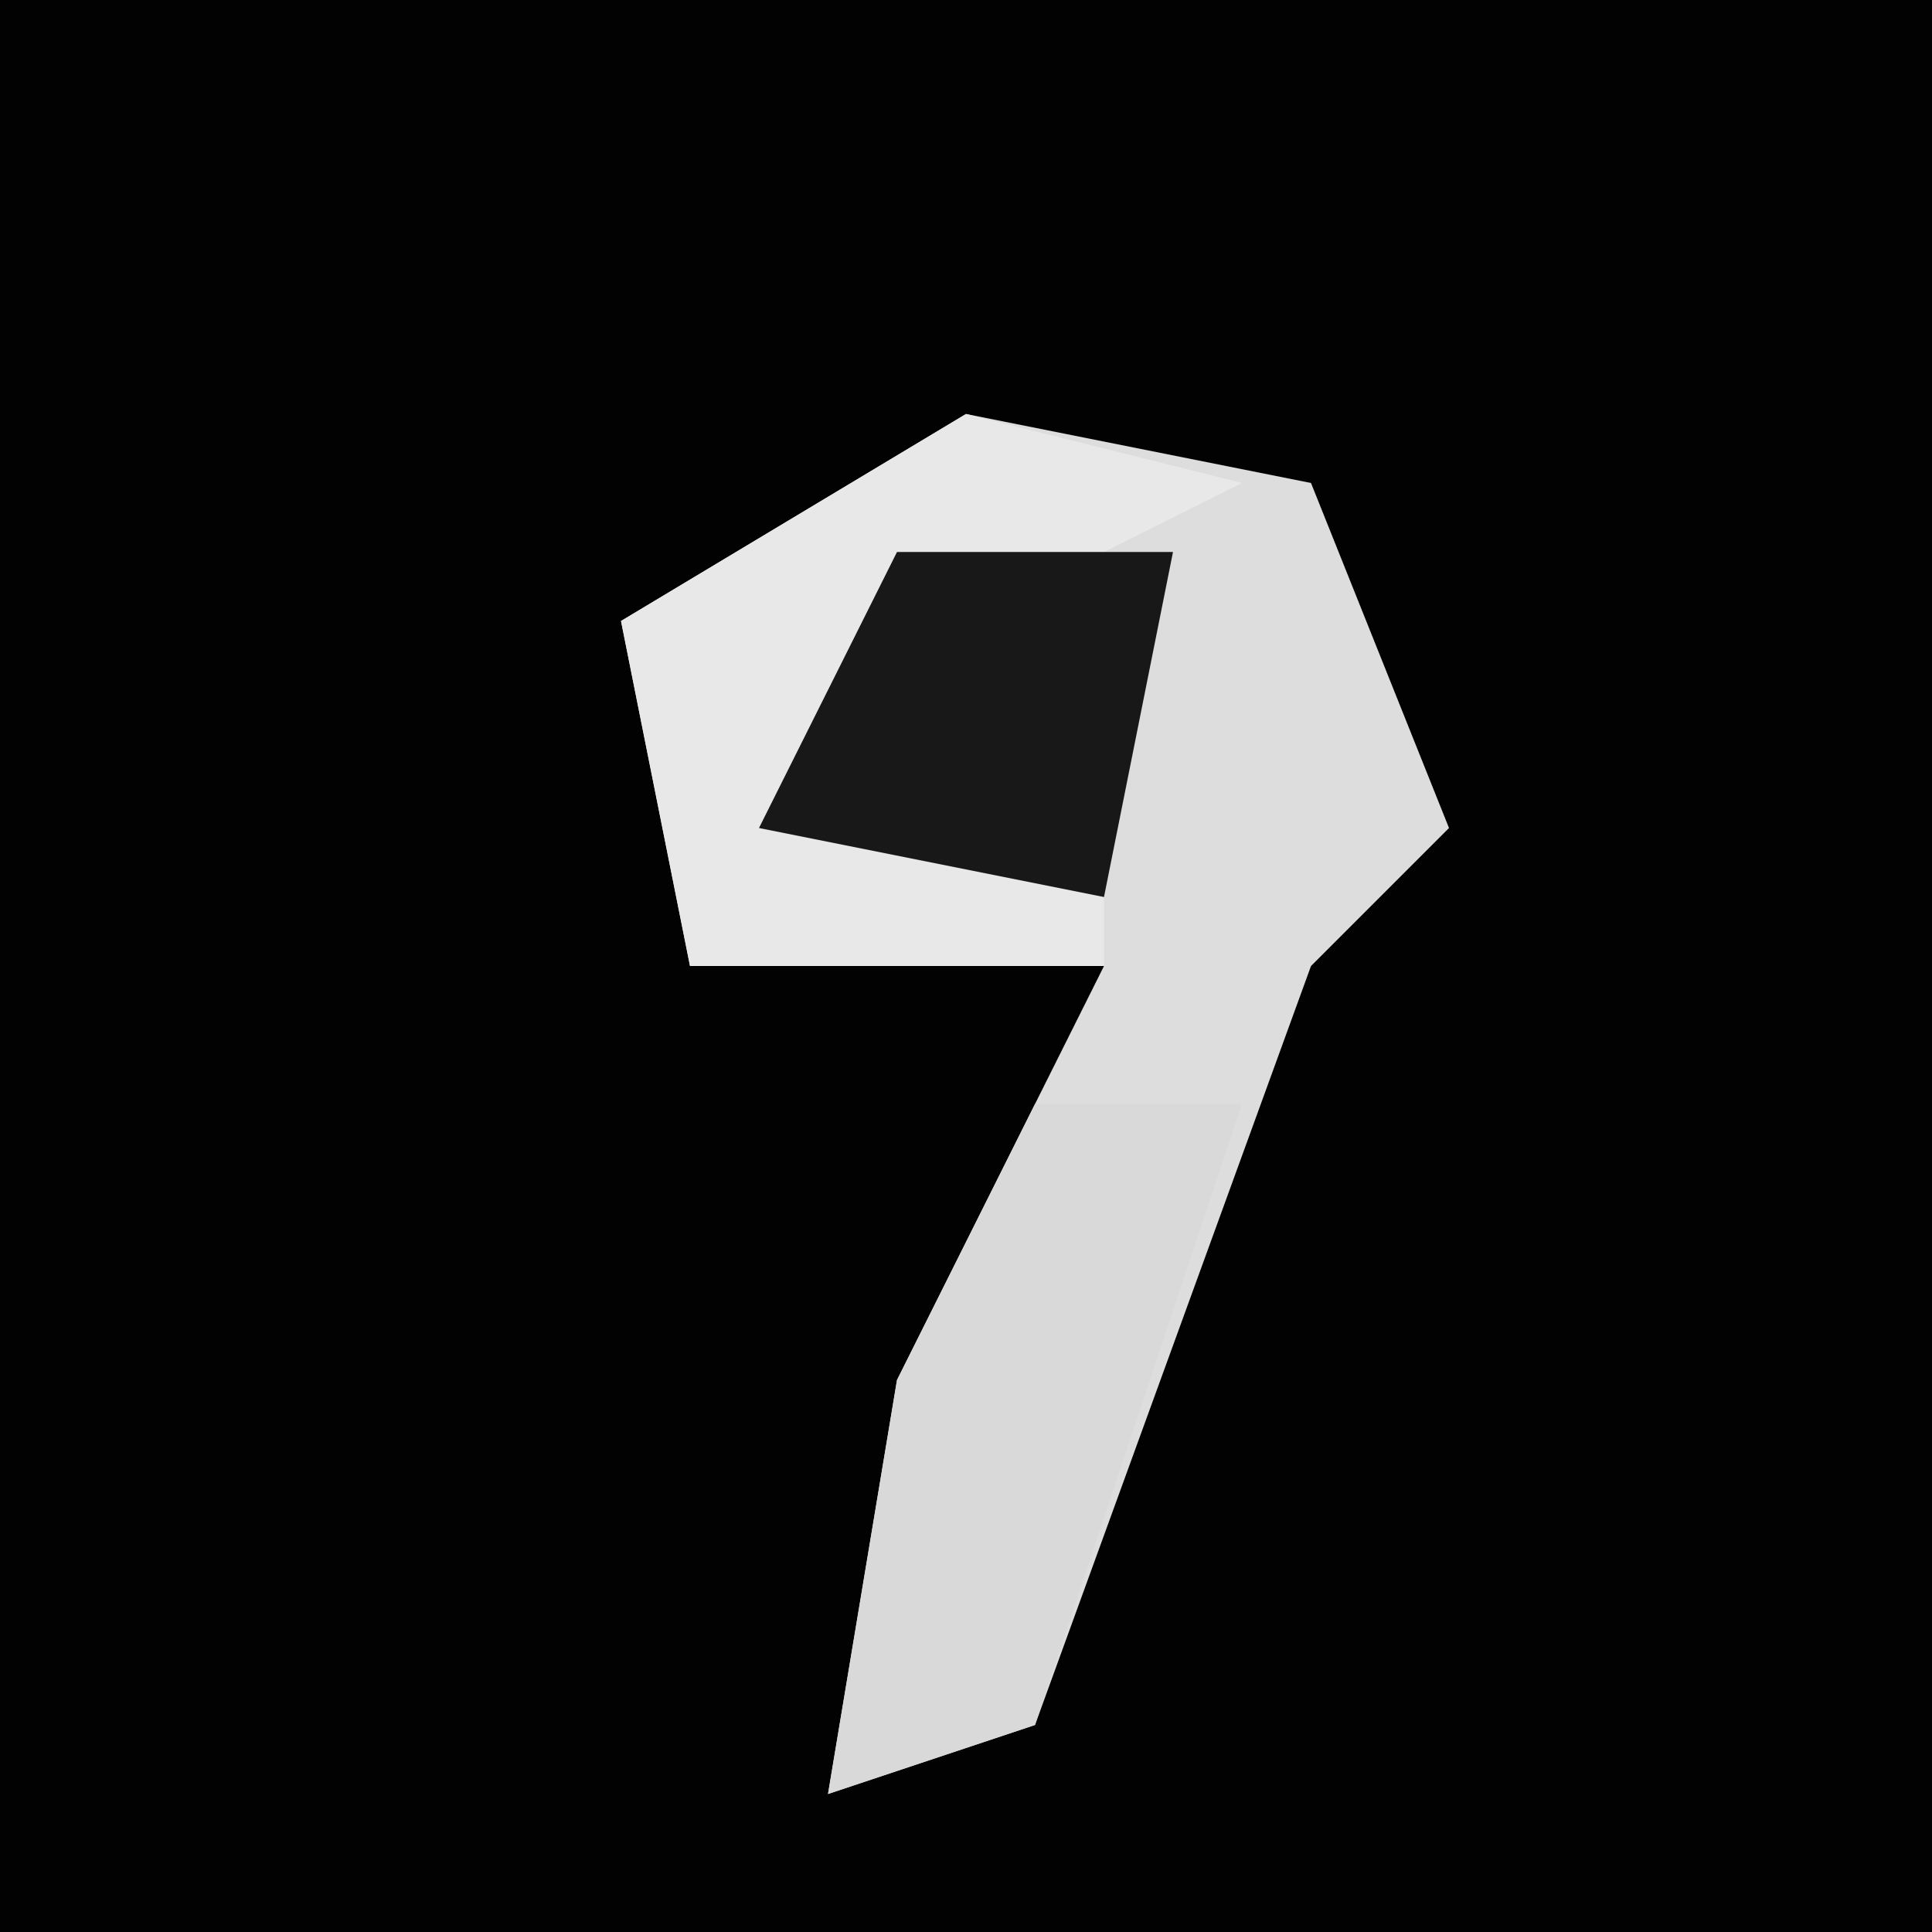 <?xml version="1.0" encoding="UTF-8"?>
<svg version="1.1" xmlns="http://www.w3.org/2000/svg" width="28" height="28">
<path d="M0,0 L28,0 L28,28 L0,28 Z " fill="#020202" transform="translate(0,0)"/>
<path d="M0,0 L5,1 L7,6 L5,8 L1,19 L-2,20 L-1,14 L2,8 L-4,8 L-5,3 Z " fill="#DDDDDD" transform="translate(14,6)"/>
<path d="M0,0 L3,0 L0,9 L-3,10 L-2,4 Z " fill="#D9D9D9" transform="translate(15,16)"/>
<path d="M0,0 L4,1 L-2,4 L-3,6 L2,7 L2,8 L-4,8 L-5,3 Z M2,6 Z " fill="#E8E8E8" transform="translate(14,6)"/>
<path d="M0,0 L4,0 L3,5 L-2,4 Z " fill="#181818" transform="translate(13,8)"/>
</svg>
